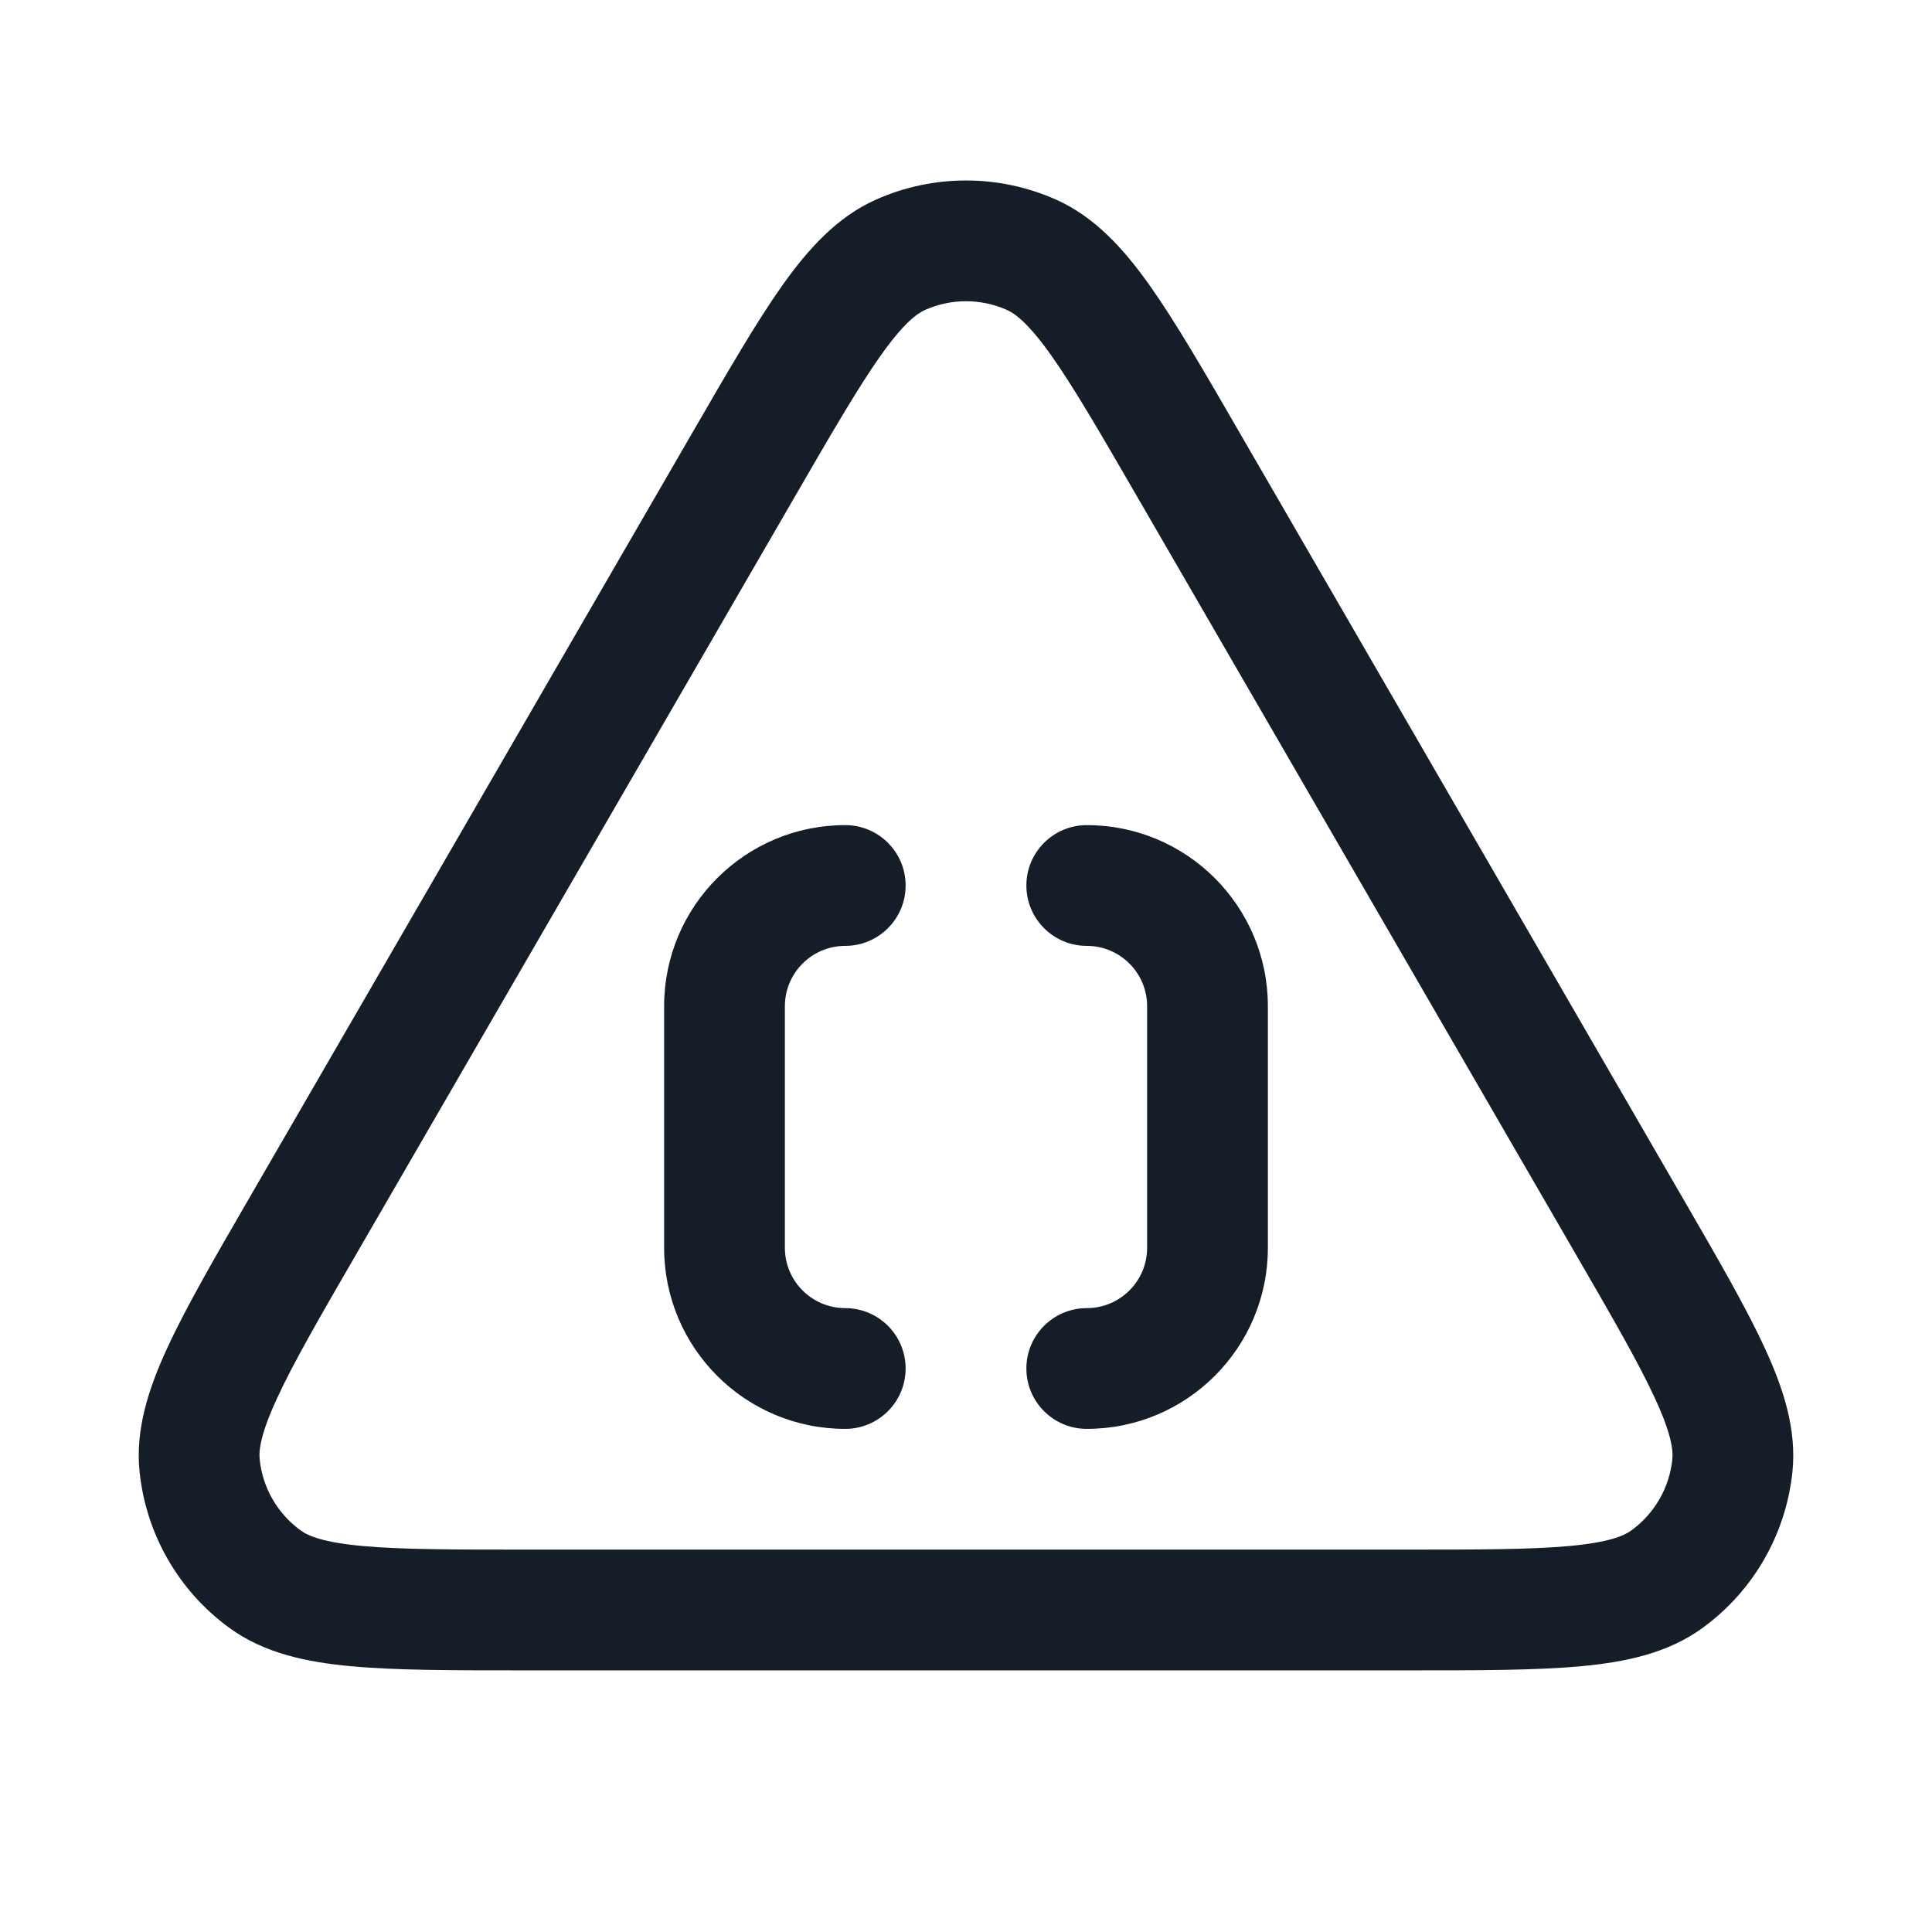 <svg xmlns="http://www.w3.org/2000/svg" viewBox="0 0 24 24">
  <defs/>
  <path fill="#151E28" d="M13.117,2.479 C13.602,2.695 13.961,3.093 14.285,3.55 C14.606,4.004 14.961,4.617 15.399,5.375 L15.418,5.408 L20.868,14.821 L20.887,14.854 C21.327,15.614 21.684,16.229 21.918,16.736 C22.154,17.245 22.321,17.756 22.266,18.285 C22.185,19.061 21.779,19.766 21.148,20.224 C20.718,20.537 20.192,20.648 19.633,20.699 C19.077,20.75 18.366,20.75 17.488,20.75 L6.512,20.75 C5.634,20.75 4.923,20.75 4.367,20.699 C3.808,20.648 3.282,20.537 2.852,20.224 C2.221,19.766 1.815,19.061 1.734,18.285 C1.679,17.756 1.846,17.245 2.082,16.736 C2.316,16.229 2.673,15.614 3.113,14.854 L3.132,14.821 L8.582,5.408 L8.601,5.375 C9.039,4.618 9.394,4.004 9.715,3.55 C10.039,3.093 10.398,2.695 10.883,2.479 C11.594,2.163 12.406,2.163 13.117,2.479 Z M11.492,3.85 C11.384,3.898 11.219,4.023 10.94,4.417 C10.663,4.808 10.342,5.361 9.88,6.159 L4.43,15.572 C3.966,16.373 3.645,16.929 3.444,17.365 C3.24,17.805 3.213,18.012 3.226,18.13 C3.262,18.482 3.447,18.802 3.734,19.011 C3.829,19.081 4.022,19.161 4.504,19.205 C4.983,19.249 5.625,19.25 6.55,19.25 L17.45,19.25 C18.375,19.25 19.017,19.249 19.496,19.205 C19.978,19.161 20.17,19.081 20.266,19.011 C20.553,18.802 20.738,18.482 20.774,18.13 C20.787,18.012 20.76,17.805 20.556,17.365 C20.355,16.929 20.034,16.373 19.57,15.572 L14.12,6.159 C13.658,5.361 13.337,4.808 13.06,4.417 C12.781,4.023 12.616,3.898 12.508,3.85 C12.184,3.706 11.815,3.706 11.492,3.85 Z M10.5,10.25 C10.914,10.25 11.25,10.586 11.25,11 C11.25,11.414 10.914,11.75 10.5,11.75 C10.086,11.75 9.75,12.086 9.75,12.5 L9.75,15.5 C9.75,15.914 10.086,16.25 10.5,16.25 C10.914,16.25 11.25,16.586 11.25,17 C11.25,17.414 10.914,17.75 10.5,17.75 C9.257,17.75 8.25,16.743 8.25,15.5 L8.25,12.5 C8.25,11.257 9.257,10.25 10.5,10.25 Z M13.5,10.25 C14.743,10.25 15.75,11.257 15.75,12.5 L15.75,15.5 C15.75,16.743 14.743,17.75 13.5,17.75 C13.086,17.75 12.75,17.414 12.75,17 C12.75,16.586 13.086,16.25 13.5,16.25 C13.914,16.25 14.25,15.914 14.25,15.5 L14.25,12.5 C14.25,12.086 13.914,11.75 13.5,11.75 C13.086,11.75 12.75,11.414 12.75,11 C12.75,10.586 13.086,10.25 13.5,10.25 Z"/>
</svg>

